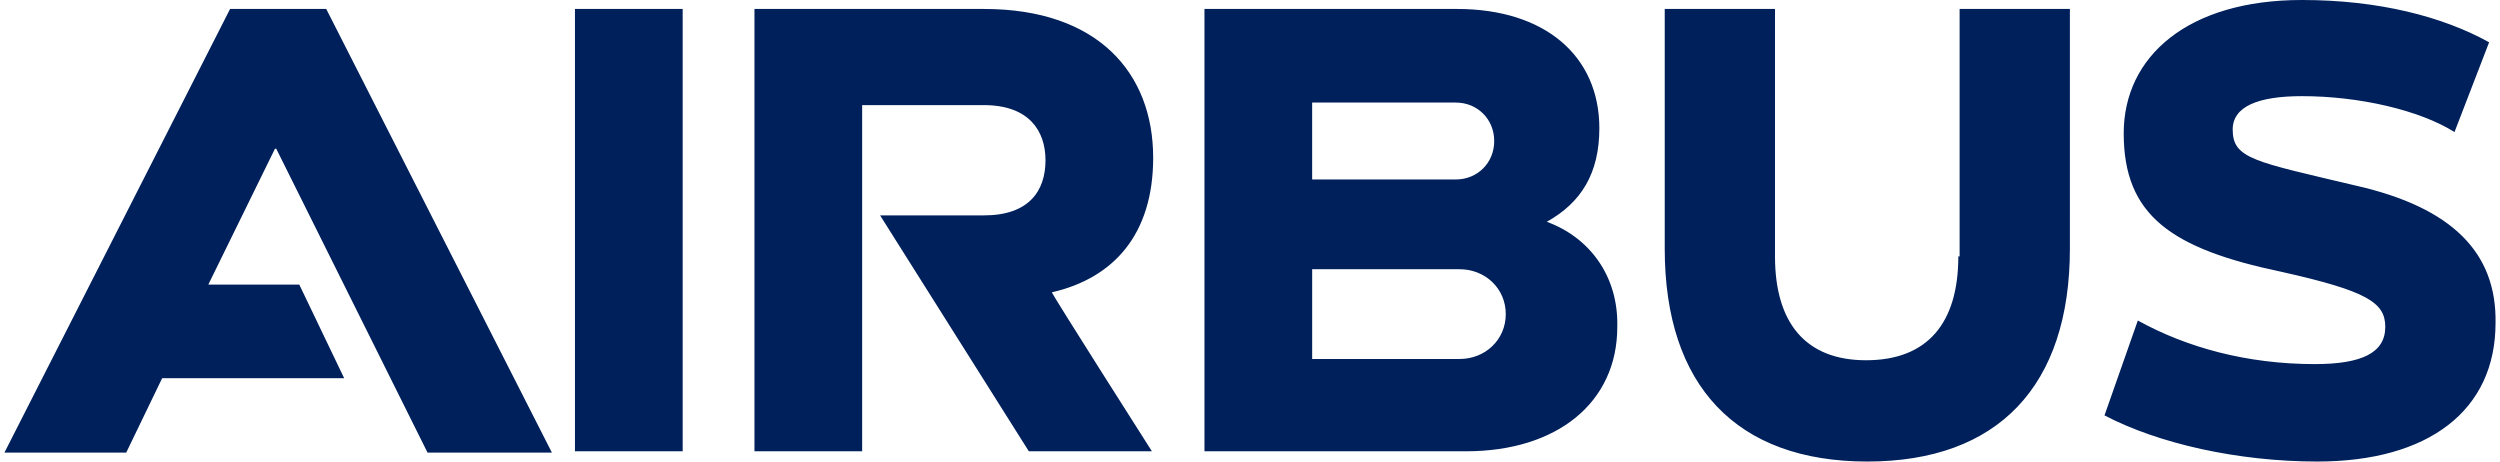 <svg fill="#00205B" role="img" viewBox="0 0 130 24" xmlns="http://www.w3.org/2000/svg"><title>Airbus</title><path d="M59.965 8.2c0-4.4-2.867-7.734-8.799-7.734h-11.934v23.001h5.6v-18.001H51.166c2.333 0 3.2 1.333 3.2 2.867 0 1.6-0.866 2.867-3.2 2.867H45.765l7.734 12.267h6.4s-5.267-8.267-5.2-8.267c3.2-0.734 5.267-3 5.266-7M29.898 0.466h5.601v23.001H29.898Zm-17.934 0L0.231 23.534h6.333l1.867-3.866h9.467l-2.334-4.867h-4.733l3.467-7.067h0.067l7.866 15.8h6.467L16.964 0.466Zm68.468 11.067c1.8-1 2.734-2.533 2.734-4.867 0-3.733-2.8-6.2-7.4-6.2h-13.134v23.001h13.601c4.734 0 7.867-2.533 7.866-6.467 0.066-2.666-1.467-4.667-3.667-5.467m-12.2-6.2h7.467c1.133 0 2 0.867 2 2s-0.867 2-2 2h-7.467z m7.667 13.334H68.233v-4.667h7.667c1.333 0 2.4 1 2.4 2.334 0 1.333-1.067 2.333-2.4 2.333m25.933-5.334c0 3.467-1.6 5.4-4.799 5.4-3.134 0-4.734-1.933-4.734-5.4V0.466h-5.734v12.467c0 7.134 3.733 11.067 10.534 11.067 6.801 0 10.534-3.933 10.534-11.067V0.466h-5.734v12.868z m20.734-3.666c-5.333-1.267-6.467-1.4-6.467-2.934 0-1.2 1.333-1.733 3.6-1.733 3 0 6.134 0.733 7.934 1.867l1.8-4.667c-2.4-1.333-5.734-2.2-9.734-2.2-5.933 0-9.267 2.933-9.267 6.933 0 4.267 2.467 6 8.201 7.201 4.467 1 5.4 1.6 5.4 2.866 0 1.334-1.2 1.934-3.667 1.933-3.533 0-6.667-0.867-9.2-2.266l-1.733 4.933c2.8 1.467 6.933 2.4 11.066 2.4 5.8 0 9.267-2.666 9.268-7.2 0.066-3.666-2.267-6-7.2-7.133"/></svg>